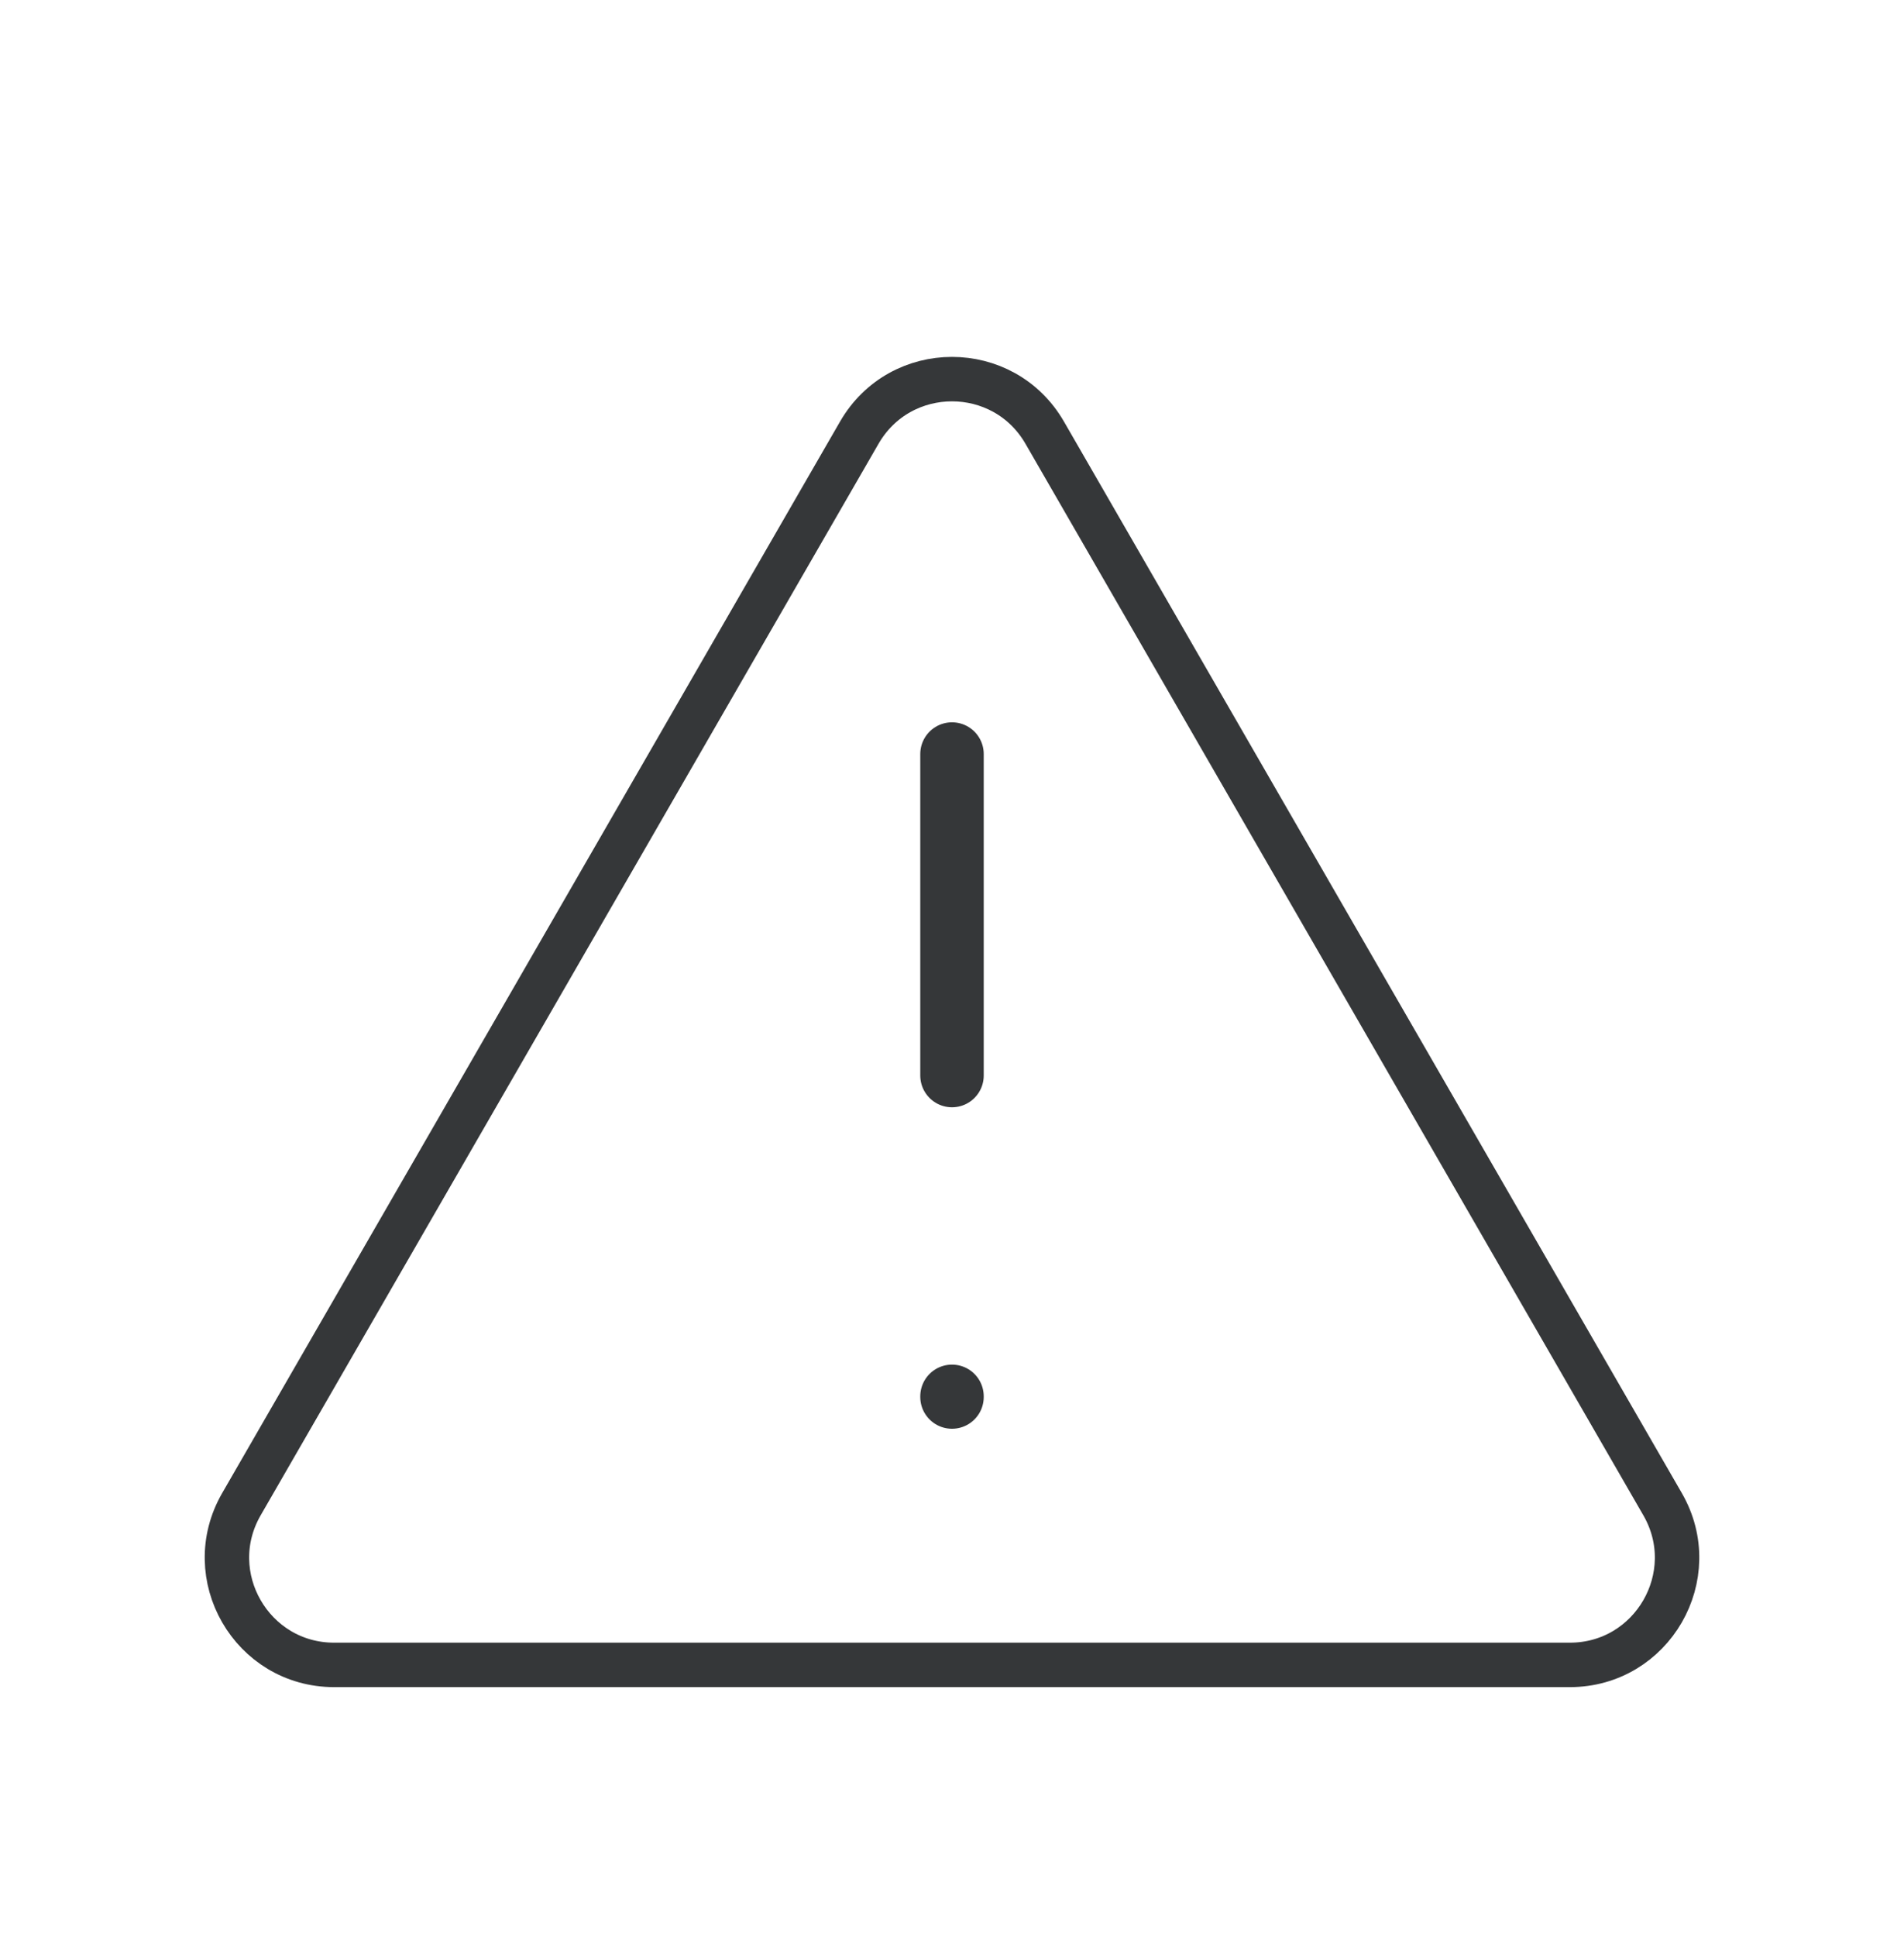 <svg width="60" height="61" viewBox="0 0 60 61" fill="none" xmlns="http://www.w3.org/2000/svg">
<path d="M27.077 13.63L7.608 47.376C6.31 49.626 7.933 52.438 10.531 52.438H49.469C52.066 52.438 53.691 49.626 52.392 47.376L32.923 13.63C31.625 11.378 28.375 11.378 27.077 13.63Z" stroke="#353739" stroke-width="1.4" stroke-linecap="round" stroke-linejoin="round"/>
<path d="M30 33.875V23.75M30 44V43.98" stroke="#353739" stroke-width="2" stroke-linecap="round" stroke-linejoin="round"/>
</svg>
